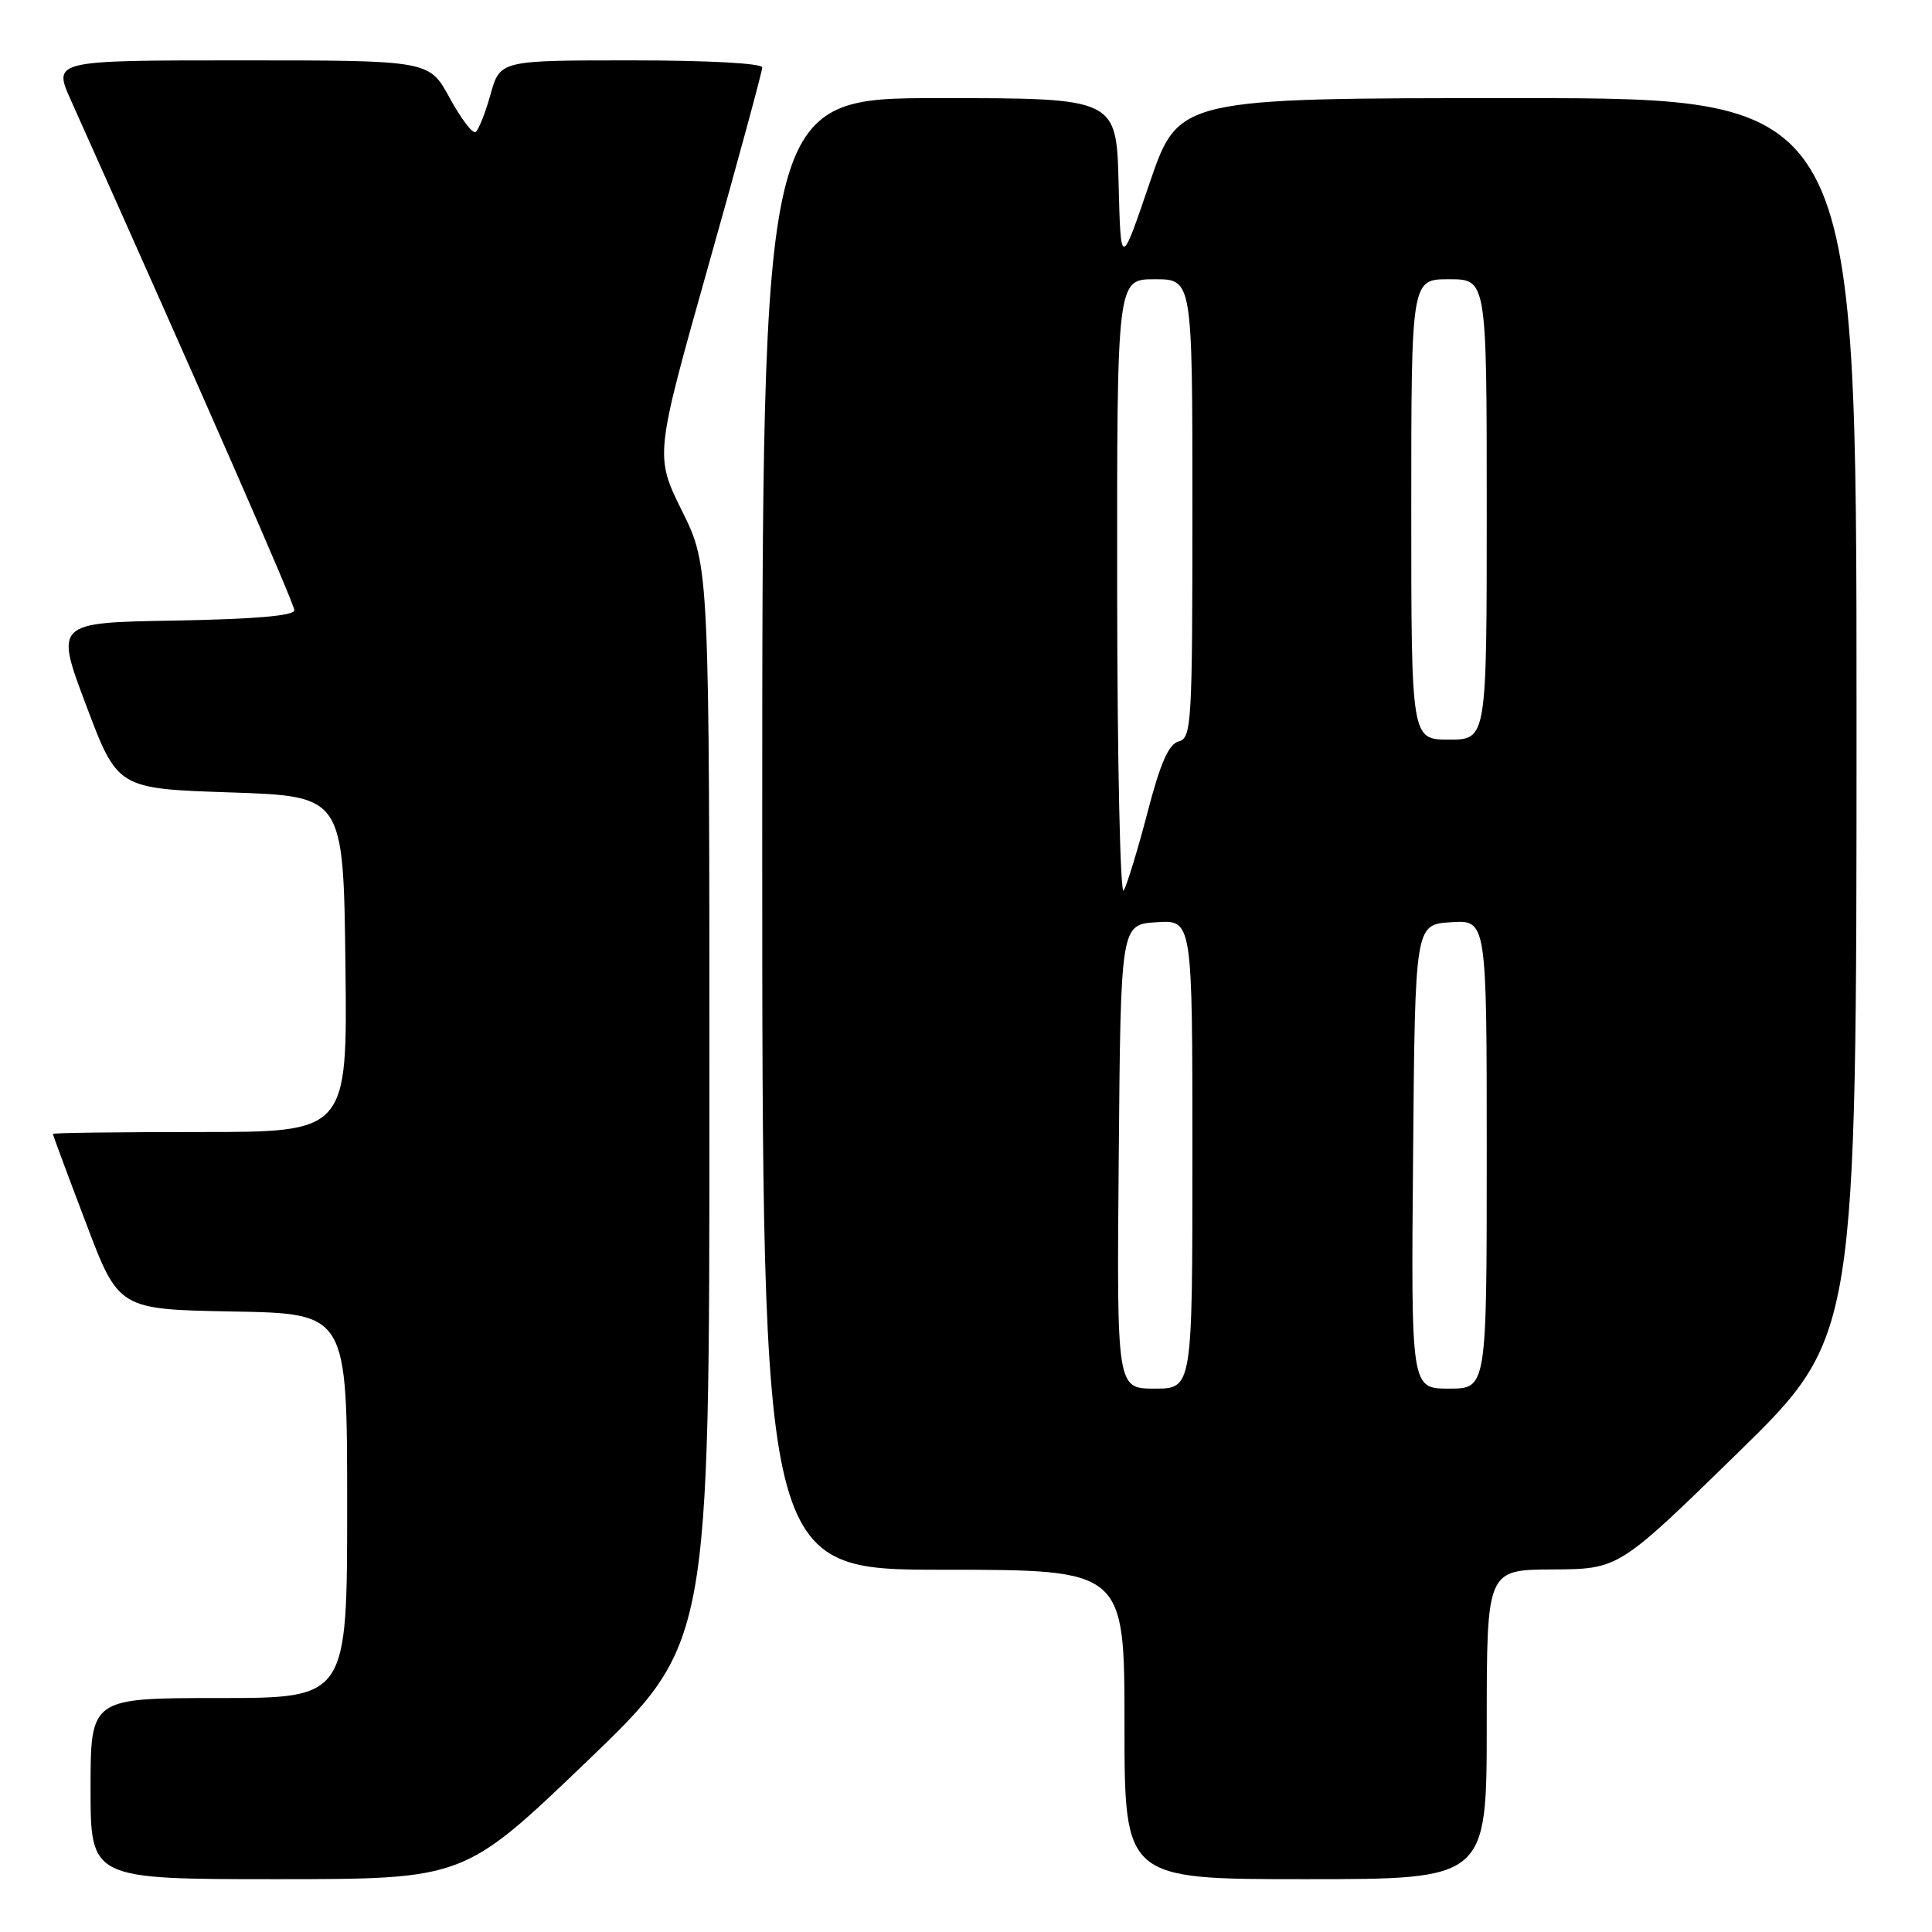 <?xml version="1.0" encoding="UTF-8" standalone="no"?>
<!DOCTYPE svg PUBLIC "-//W3C//DTD SVG 1.1//EN" "http://www.w3.org/Graphics/SVG/1.1/DTD/svg11.dtd" >
<svg xmlns="http://www.w3.org/2000/svg" xmlns:xlink="http://www.w3.org/1999/xlink" version="1.1" viewBox="0 0 256 256">
 <g >
 <path fill="currentColor"
d=" M 77.75 233.41 C 94.00 217.83 94.00 217.83 94.00 146.43 C 94.00 75.03 94.00 75.03 90.38 67.72 C 86.76 60.40 86.76 60.40 93.88 35.15 C 97.80 21.25 101.00 9.46 101.00 8.94 C 101.00 8.39 93.86 8.00 83.63 8.00 C 66.26 8.00 66.26 8.00 64.99 12.53 C 64.30 15.01 63.40 17.25 63.01 17.50 C 62.61 17.74 61.07 15.70 59.58 12.97 C 56.88 8.00 56.88 8.00 31.95 8.00 C 7.03 8.00 7.03 8.00 9.38 13.25 C 27.00 52.60 39.00 79.98 39.00 80.86 C 39.00 81.59 33.76 82.04 23.14 82.23 C 7.28 82.50 7.28 82.50 11.43 93.50 C 15.58 104.50 15.58 104.50 30.54 105.00 C 45.50 105.50 45.50 105.50 45.77 127.75 C 46.04 150.00 46.04 150.00 26.52 150.00 C 15.78 150.00 7.00 150.11 7.00 150.25 C 7.01 150.39 8.97 155.68 11.37 162.00 C 15.72 173.50 15.72 173.50 30.86 173.78 C 46.00 174.05 46.00 174.05 46.00 199.53 C 46.00 225.00 46.00 225.00 29.00 225.00 C 12.00 225.00 12.00 225.00 12.00 237.00 C 12.00 249.00 12.00 249.00 36.75 249.00 C 61.50 248.99 61.50 248.99 77.75 233.41 Z  M 197.00 228.50 C 197.00 208.00 197.00 208.00 205.75 207.96 C 214.50 207.91 214.50 207.91 230.25 192.53 C 246.00 177.14 246.00 177.14 246.00 95.07 C 246.00 13.00 246.00 13.00 201.08 13.00 C 156.17 13.00 156.17 13.00 152.33 24.25 C 148.50 35.50 148.50 35.50 148.22 24.25 C 147.93 13.00 147.93 13.00 124.47 13.00 C 101.00 13.00 101.00 13.00 101.00 110.50 C 101.00 208.00 101.00 208.00 125.00 208.00 C 149.00 208.00 149.00 208.00 149.00 228.50 C 149.00 249.00 149.00 249.00 173.00 249.00 C 197.00 249.00 197.00 249.00 197.00 228.50 Z  M 148.24 153.25 C 148.50 122.50 148.50 122.50 153.25 122.20 C 158.00 121.89 158.00 121.89 158.00 152.95 C 158.00 184.00 158.00 184.00 152.99 184.00 C 147.97 184.00 147.97 184.00 148.24 153.25 Z  M 187.24 153.25 C 187.50 122.50 187.50 122.50 192.25 122.20 C 197.00 121.89 197.00 121.89 197.00 152.95 C 197.00 184.00 197.00 184.00 191.99 184.00 C 186.97 184.00 186.97 184.00 187.24 153.25 Z  M 148.03 78.25 C 148.00 37.00 148.00 37.00 153.00 37.00 C 158.00 37.00 158.00 37.00 158.00 67.38 C 158.00 95.87 157.89 97.80 156.19 98.24 C 154.86 98.59 153.76 101.08 152.06 107.61 C 150.79 112.50 149.36 117.17 148.90 118.00 C 148.44 118.83 148.05 101.09 148.03 78.25 Z  M 187.00 67.50 C 187.00 37.00 187.00 37.00 192.00 37.00 C 197.00 37.00 197.00 37.00 197.00 67.50 C 197.00 98.00 197.00 98.00 192.00 98.00 C 187.00 98.00 187.00 98.00 187.00 67.50 Z "/>
</g>
</svg>